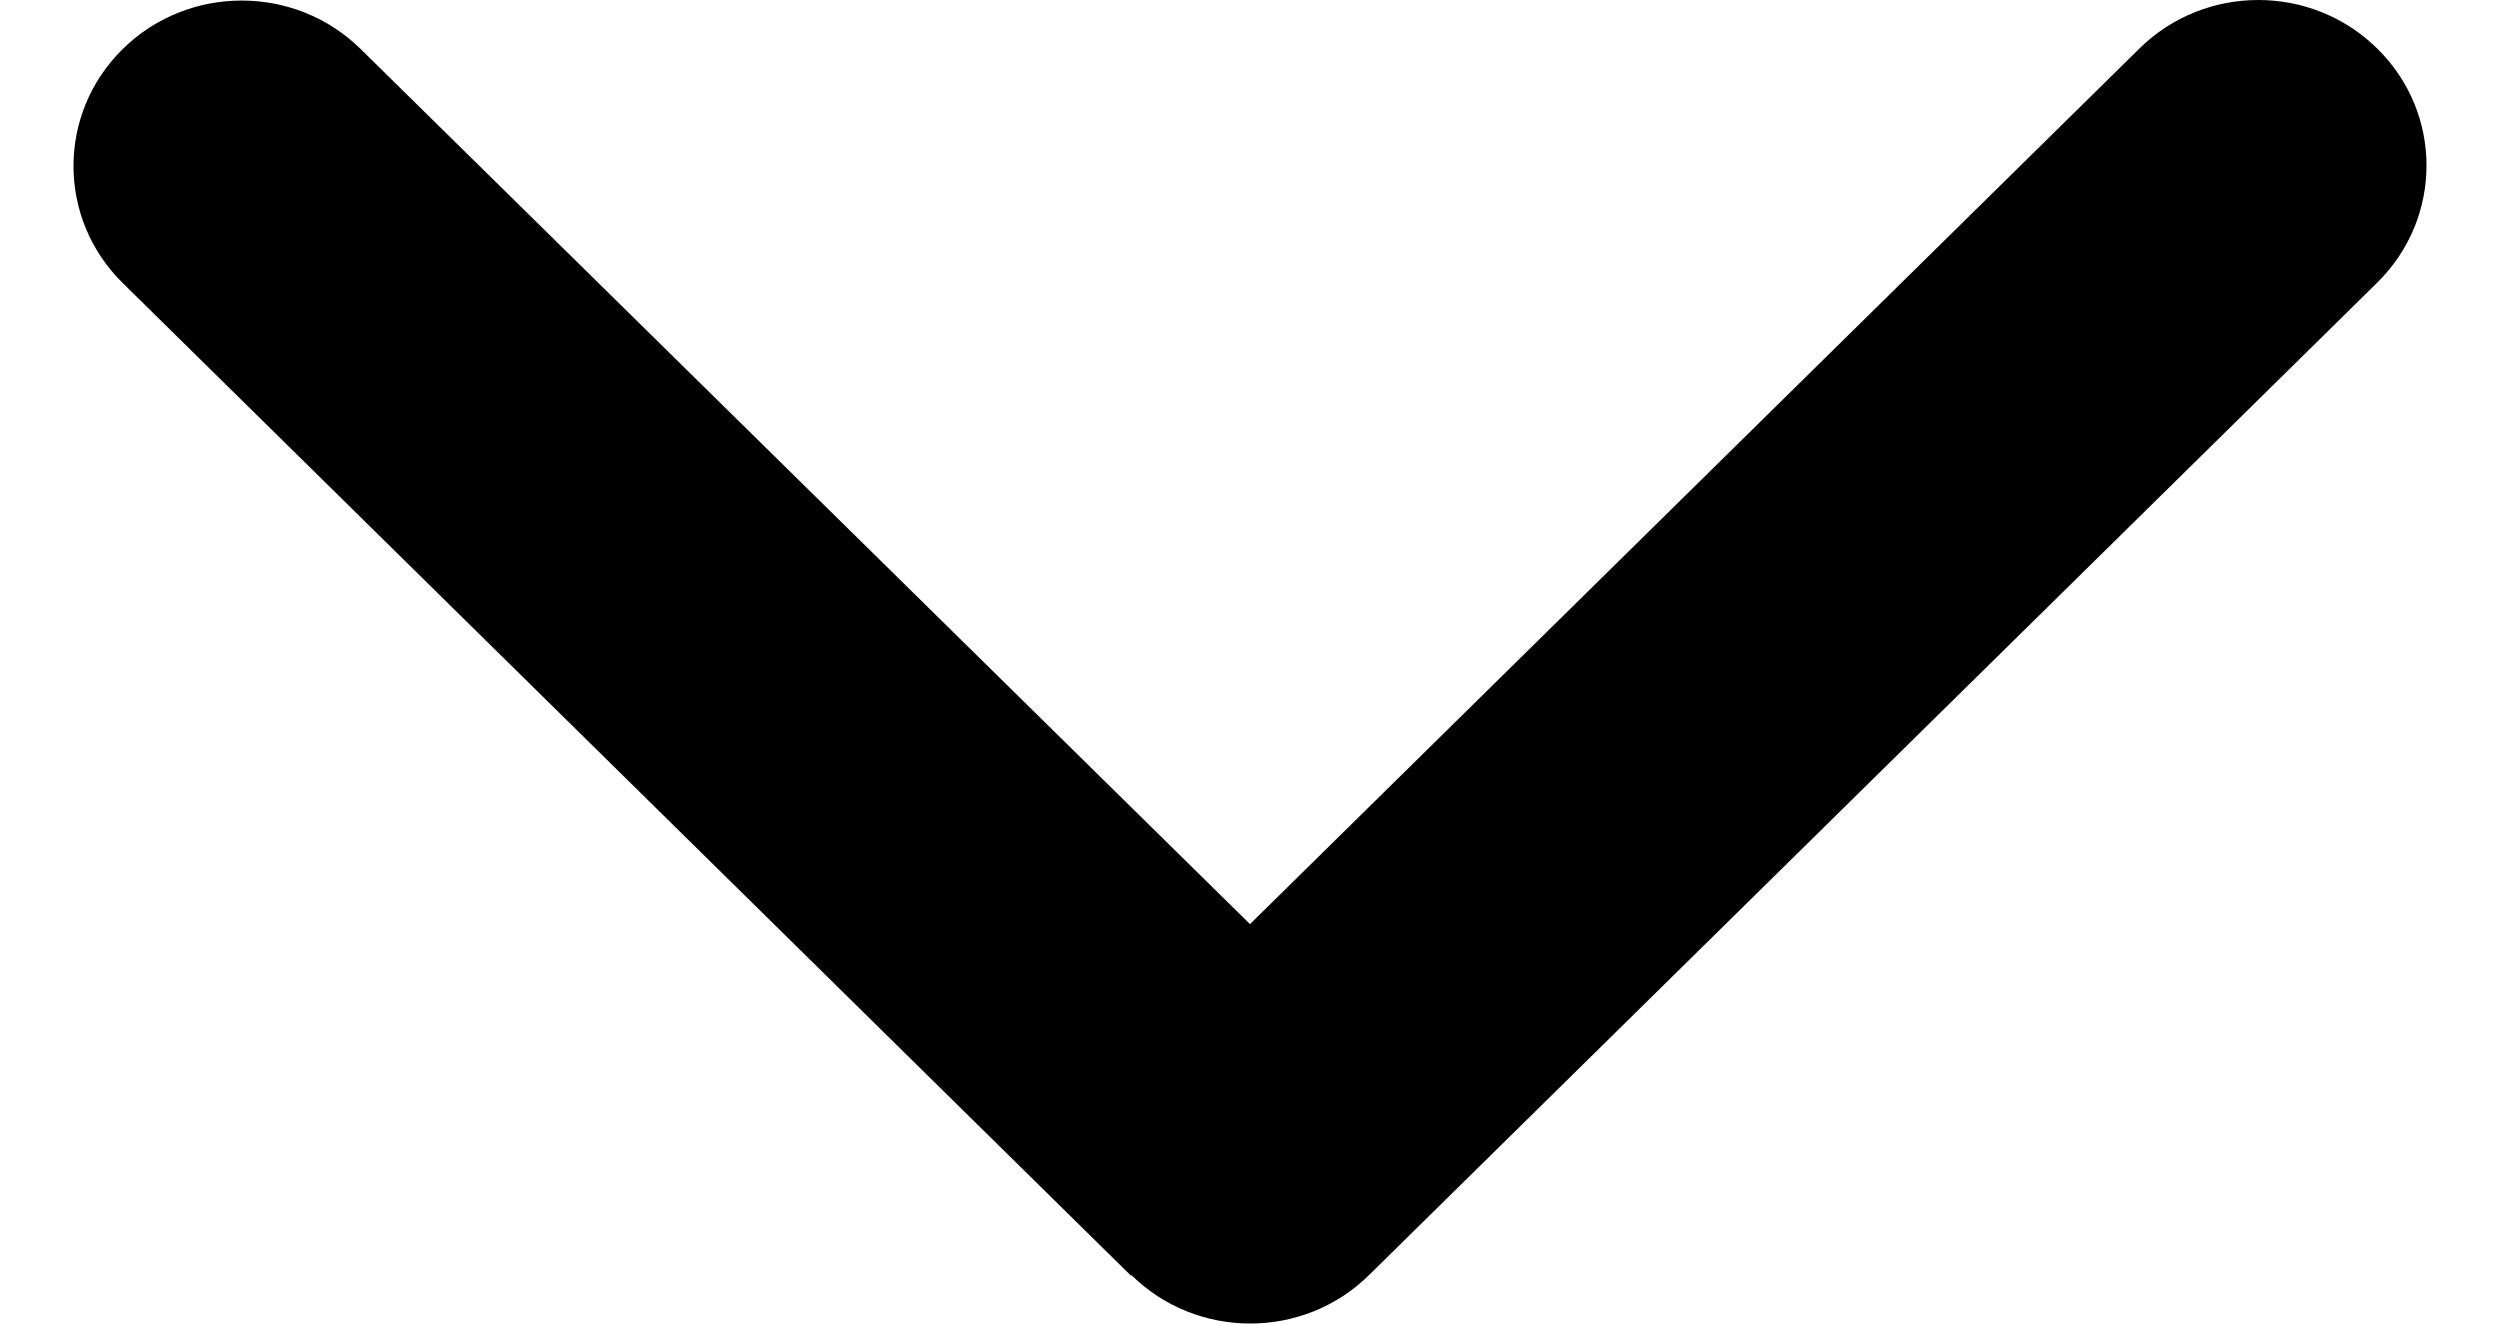 <svg width="17" height="9" viewBox="0 0 17 9" fill="none" xmlns="http://www.w3.org/2000/svg">
<path d="M7.693 8.67C8.139 9.11 8.864 9.11 9.31 8.67L16.165 1.922C16.612 1.482 16.612 0.769 16.165 0.33C15.719 -0.11 14.994 -0.11 14.548 0.33L8.5 6.284L2.452 0.333C2.006 -0.106 1.281 -0.106 0.835 0.333C0.388 0.772 0.388 1.486 0.835 1.925L7.69 8.674L7.693 8.67Z" fill="black"/>
</svg>
